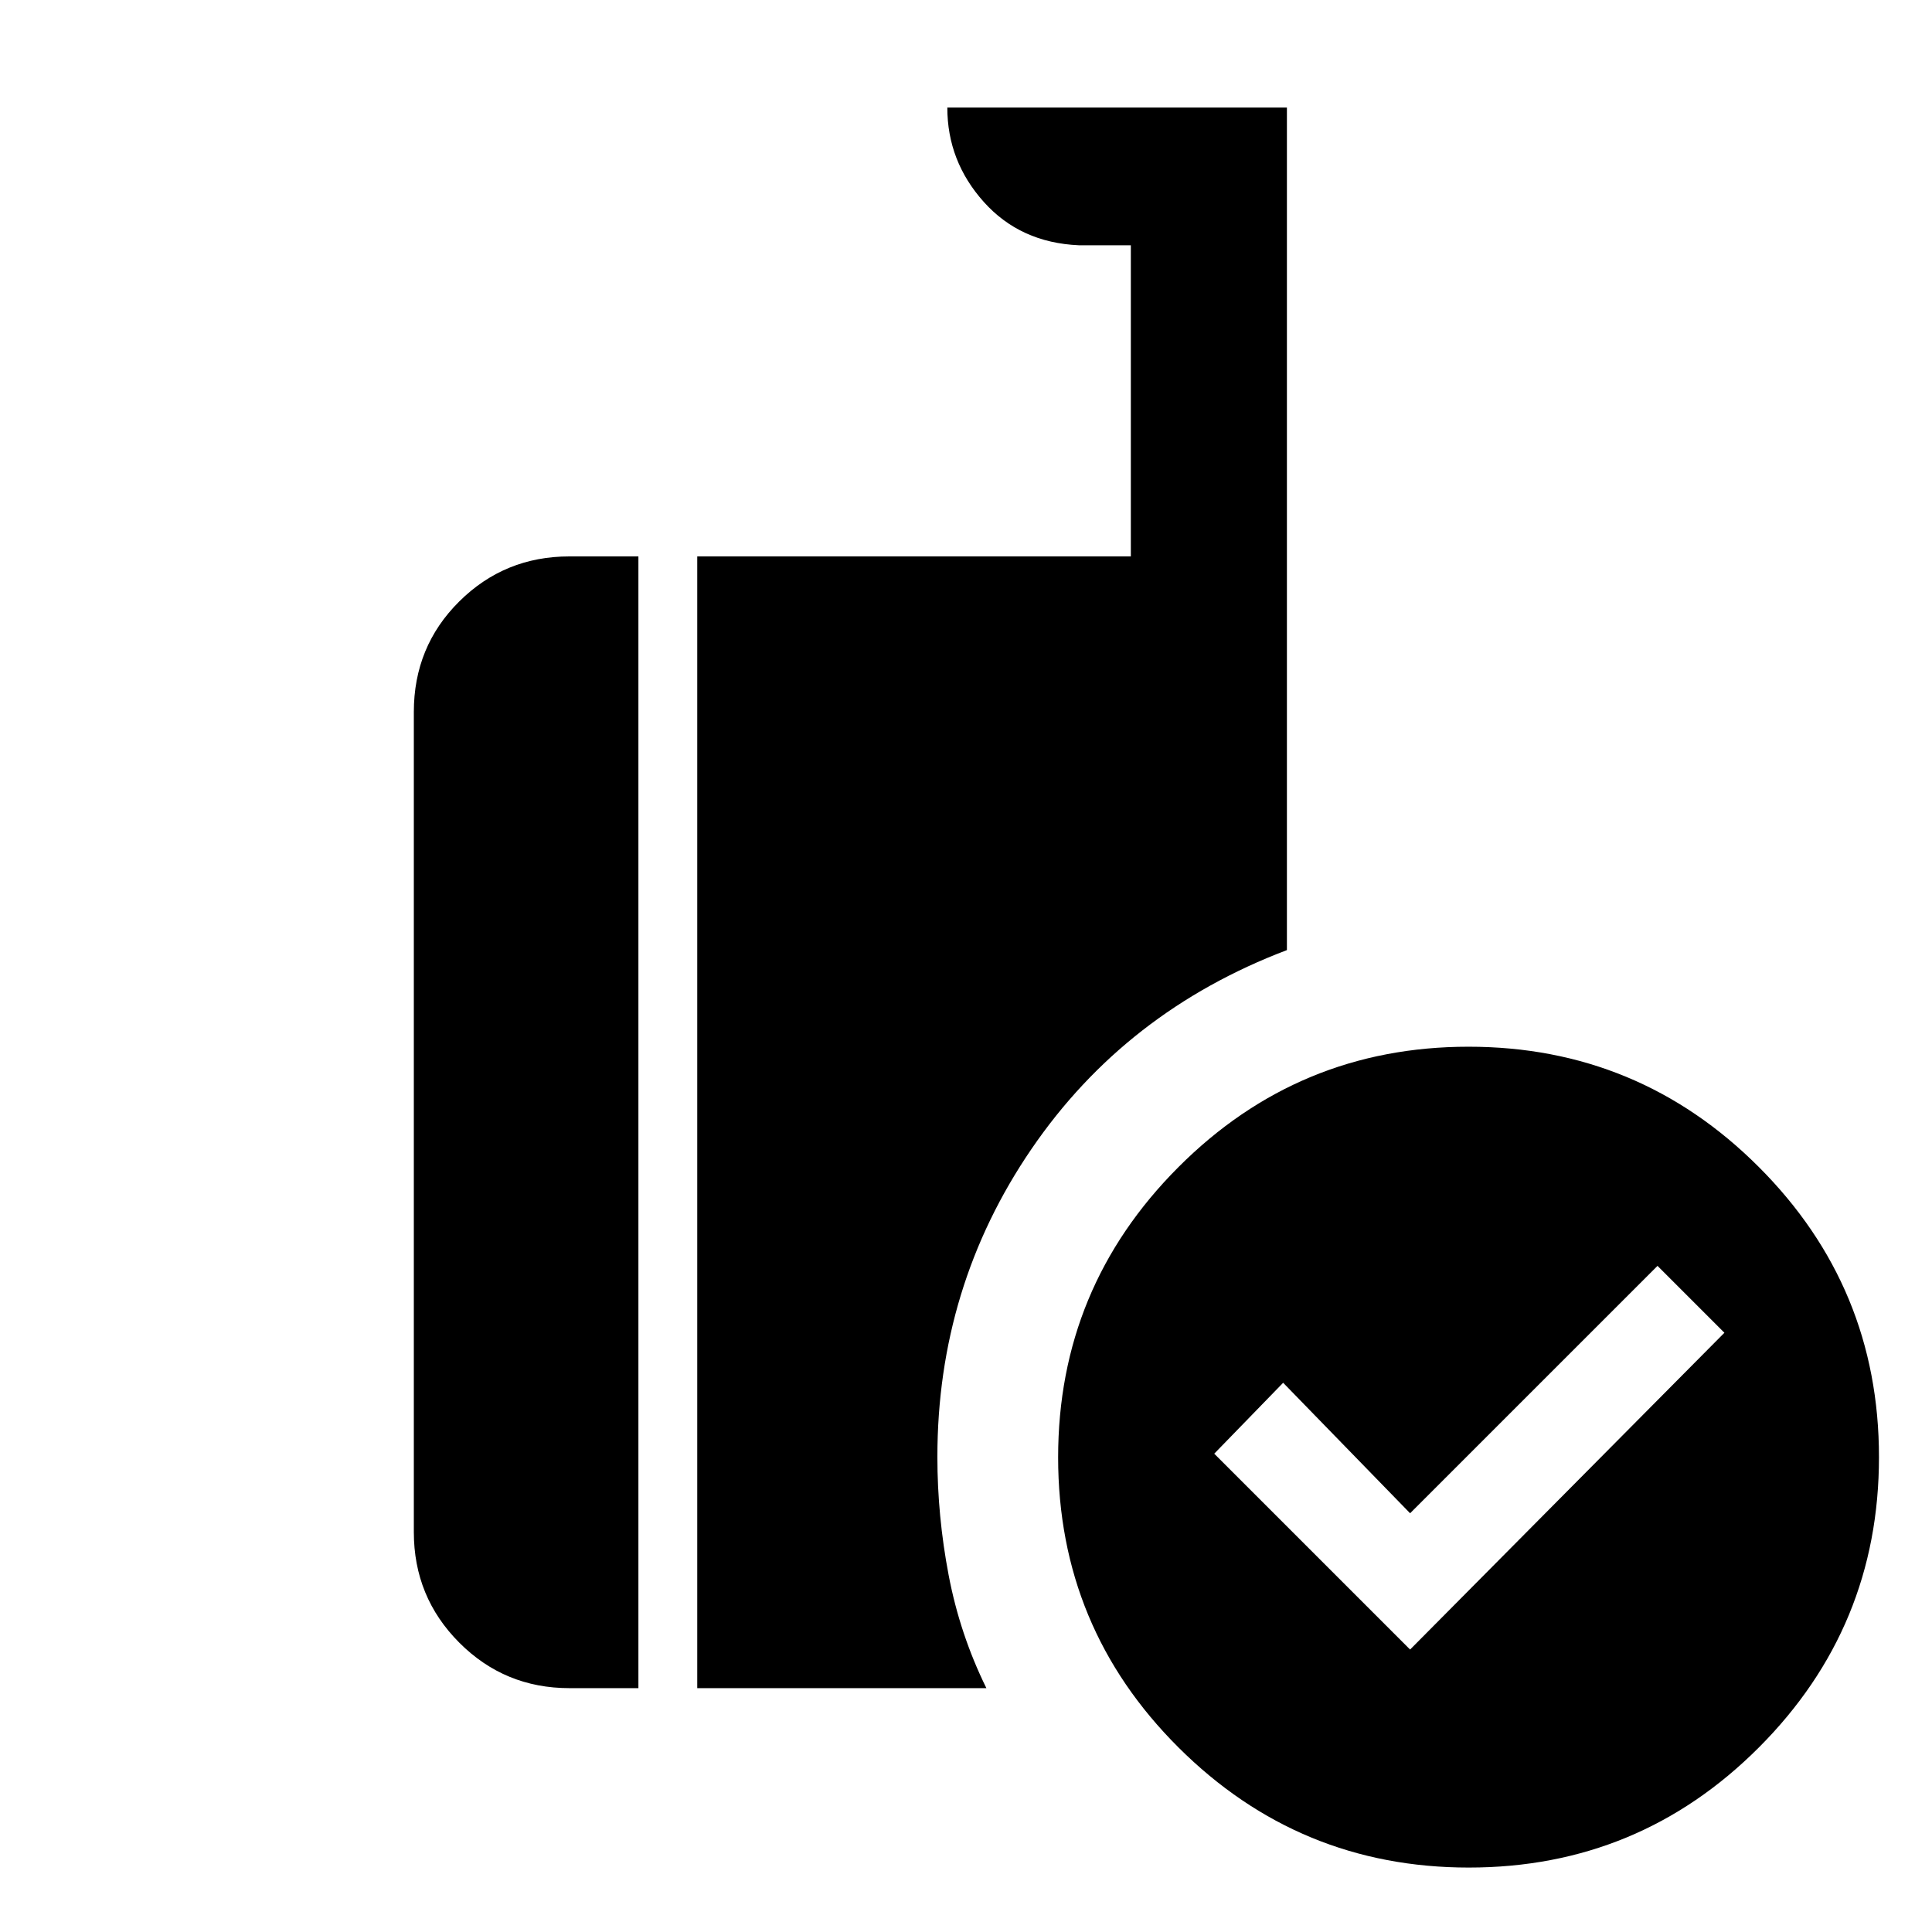 <svg xmlns="http://www.w3.org/2000/svg" height="48" viewBox="0 -960 960 960" width="48"><path d="m700.67-140.35 156.18-157.41L823.61-331 700.67-208.07l-63.08-64.84-34.24 35.24 97.32 97.32Zm29.17 108.33q-84.34 0-144.2-59.62-59.86-59.61-59.86-144.19 0-84.34 59.74-144.2 59.73-59.86 144.19-59.86 84.46 0 144.2 59.73 59.74 59.74 59.74 144.2 0 84.46-59.61 144.2-59.62 59.74-144.2 59.74Zm-383.38-89.15v-562.35h215.45v-154.61h-25.87q-29.04-1.28-47.18-21.51-18.14-20.24-18.14-46.9h168.74v418.64q-80.18 30.41-126.93 98.84t-46.75 153q0 29.33 5.6 58.75t18.75 56.14H346.46Zm-63.53 0q-32.19 0-54.74-22.63-22.56-22.63-22.56-54.92v-407.5q0-32.52 22.56-54.91 22.55-22.39 54.74-22.39h34.29v562.35h-34.29Z"/></svg>